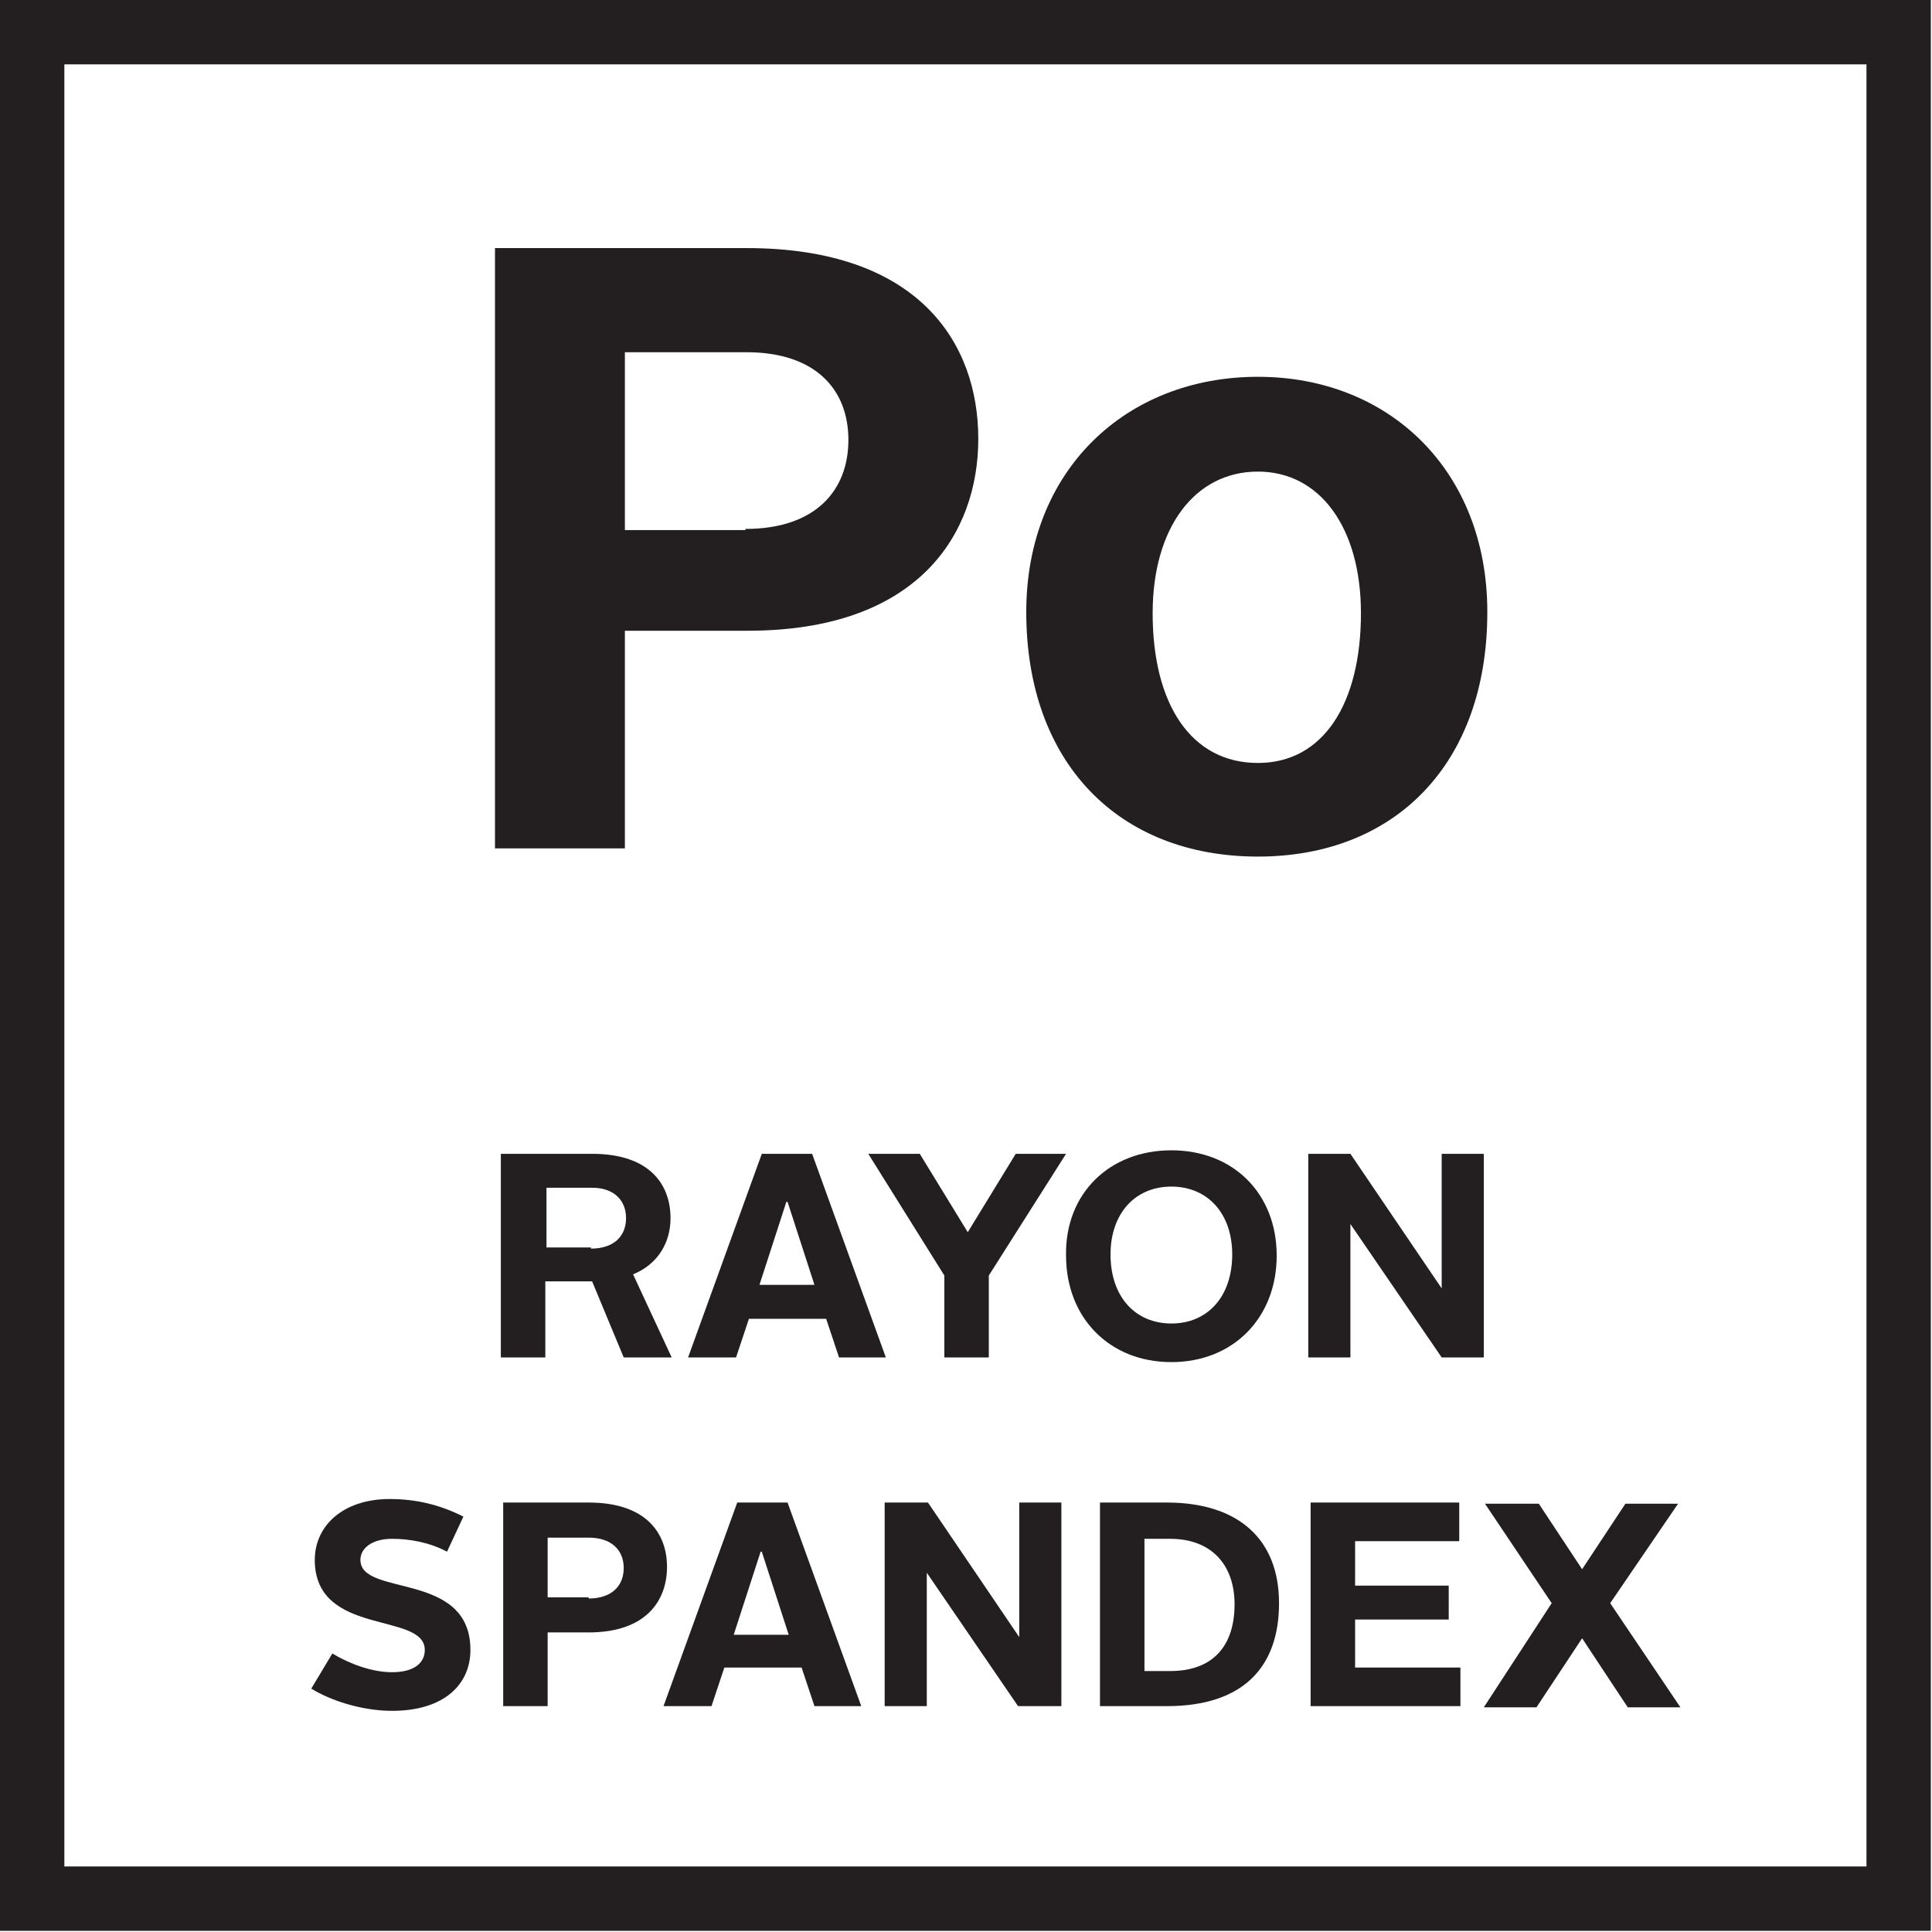<?xml version="1.0" encoding="utf-8"?><svg xmlns="http://www.w3.org/2000/svg" viewBox="0 0 165.1 165.1"><path fill="#231F20" d="M159.5 5.5v154H5.5V5.5h154m5.6-5.5H0v165h165V0h.1z"/><path d="M42.3 21.2h21.5c14.7 0 19.8 8.1 19.8 16.3 0 8.1-5.1 16.4-19.7 16.4H53.4v18.6H42.3V21.2zm21.4 24c6 0 8.8-3.3 8.8-7.6 0-4.4-2.9-7.5-8.7-7.5H53.4v15.2h10.3zm43.8-13c11.2 0 19.6 8 19.6 20.1 0 13-7.9 20.9-19.6 20.9-11.9 0-19.8-8-19.8-20.9 0-12.1 8.5-20.1 19.8-20.1zm0 33c5.6 0 8.8-5.1 8.8-12.8 0-7.3-3.5-12.1-8.8-12.1-5.4 0-9 4.8-9 12.1 0 7.8 3.3 12.8 9 12.8zM42.9 98.6h7.7c5 0 6.7 2.7 6.7 5.5 0 2-1 3.9-3.2 4.8l3.3 7.1h-4.1l-2.7-6.5h-4v6.5h-3.8V98.6zm7.6 8.1c2 0 3-1.1 3-2.6s-1-2.6-2.9-2.6h-3.9v5.1h3.8zm14.6-8.1h4.3l6.3 17.4h-4l-1.1-3.3H64l-1.1 3.3h-4.1l6.3-17.4zm-.2 11.2h4.7l-2.3-7.1h-.1l-2.3 7.1zm15.8-.8l-6.5-10.4h4.4l4.1 6.7 4.1-6.7h4.3L84.5 109v7h-3.8v-7zm19.4-10.7c5.3 0 9 3.7 9 9s-3.7 9.1-9 9.1-9-3.8-9-9.1c-.1-5.3 3.7-9 9-9zm0 14.8c3.1 0 5.2-2.3 5.2-5.9 0-3.5-2.1-5.8-5.2-5.8s-5.2 2.3-5.2 5.8c0 3.6 2.1 5.9 5.2 5.9zm11.7-14.5h3.6l7.8 11.5V98.6h3.6V116h-3.6l-7.8-11.4V116h-3.6V98.6zm-83.4 42.7c1.5.9 3.4 1.6 5.1 1.6 1.9 0 2.8-.8 2.8-1.9 0-3.3-9.4-1.1-9.4-7.7 0-2.9 2.4-5.2 6.4-5.2 2.3 0 4.3.5 6.3 1.5l-1.4 3c-1.5-.8-3.2-1.1-4.7-1.1-1.7 0-2.7.8-2.7 1.8 0 3.2 9.4.9 9.4 7.7 0 2.9-2.2 5.2-6.7 5.2-2.6 0-5.3-.9-6.9-1.9l1.8-3zM43 128.4h7.3c5 0 6.7 2.7 6.7 5.5s-1.7 5.6-6.7 5.6h-3.5v6.3H43v-17.4zm7.3 8.2c2 0 3-1.1 3-2.6s-1-2.6-3-2.6h-3.5v5.1h3.5zm12.7-8.2h4.3l6.3 17.4h-4l-1.1-3.3h-6.6l-1.1 3.3h-4.1l6.3-17.4zm-.3 11.3h4.7l-2.3-7.1H65l-2.3 7.1zm13-11.3h3.6l7.8 11.5v-11.5h3.6v17.4H87l-7.8-11.4v11.4h-3.6v-17.4zm18.3 0h5.7c6.2 0 9.6 3.2 9.6 8.6 0 5.5-3.1 8.8-9.6 8.8H94v-17.4zm6 14.4c3.7 0 5.5-2.2 5.5-5.7 0-3.4-2-5.6-5.5-5.6h-2.2v11.3h2.2zm12-14.4h12.7v3.3h-8.9v3.8h8v2.9h-8v4.1h9v3.3H112v-17.4zm20.6 8.6l-5.7-8.5h4.6l3.7 5.6 3.7-5.6h4.5l-5.8 8.5 6 8.9h-4.5l-3.9-5.9-3.9 5.9h-4.5l5.8-8.9z" fill="#231F20"/></svg>